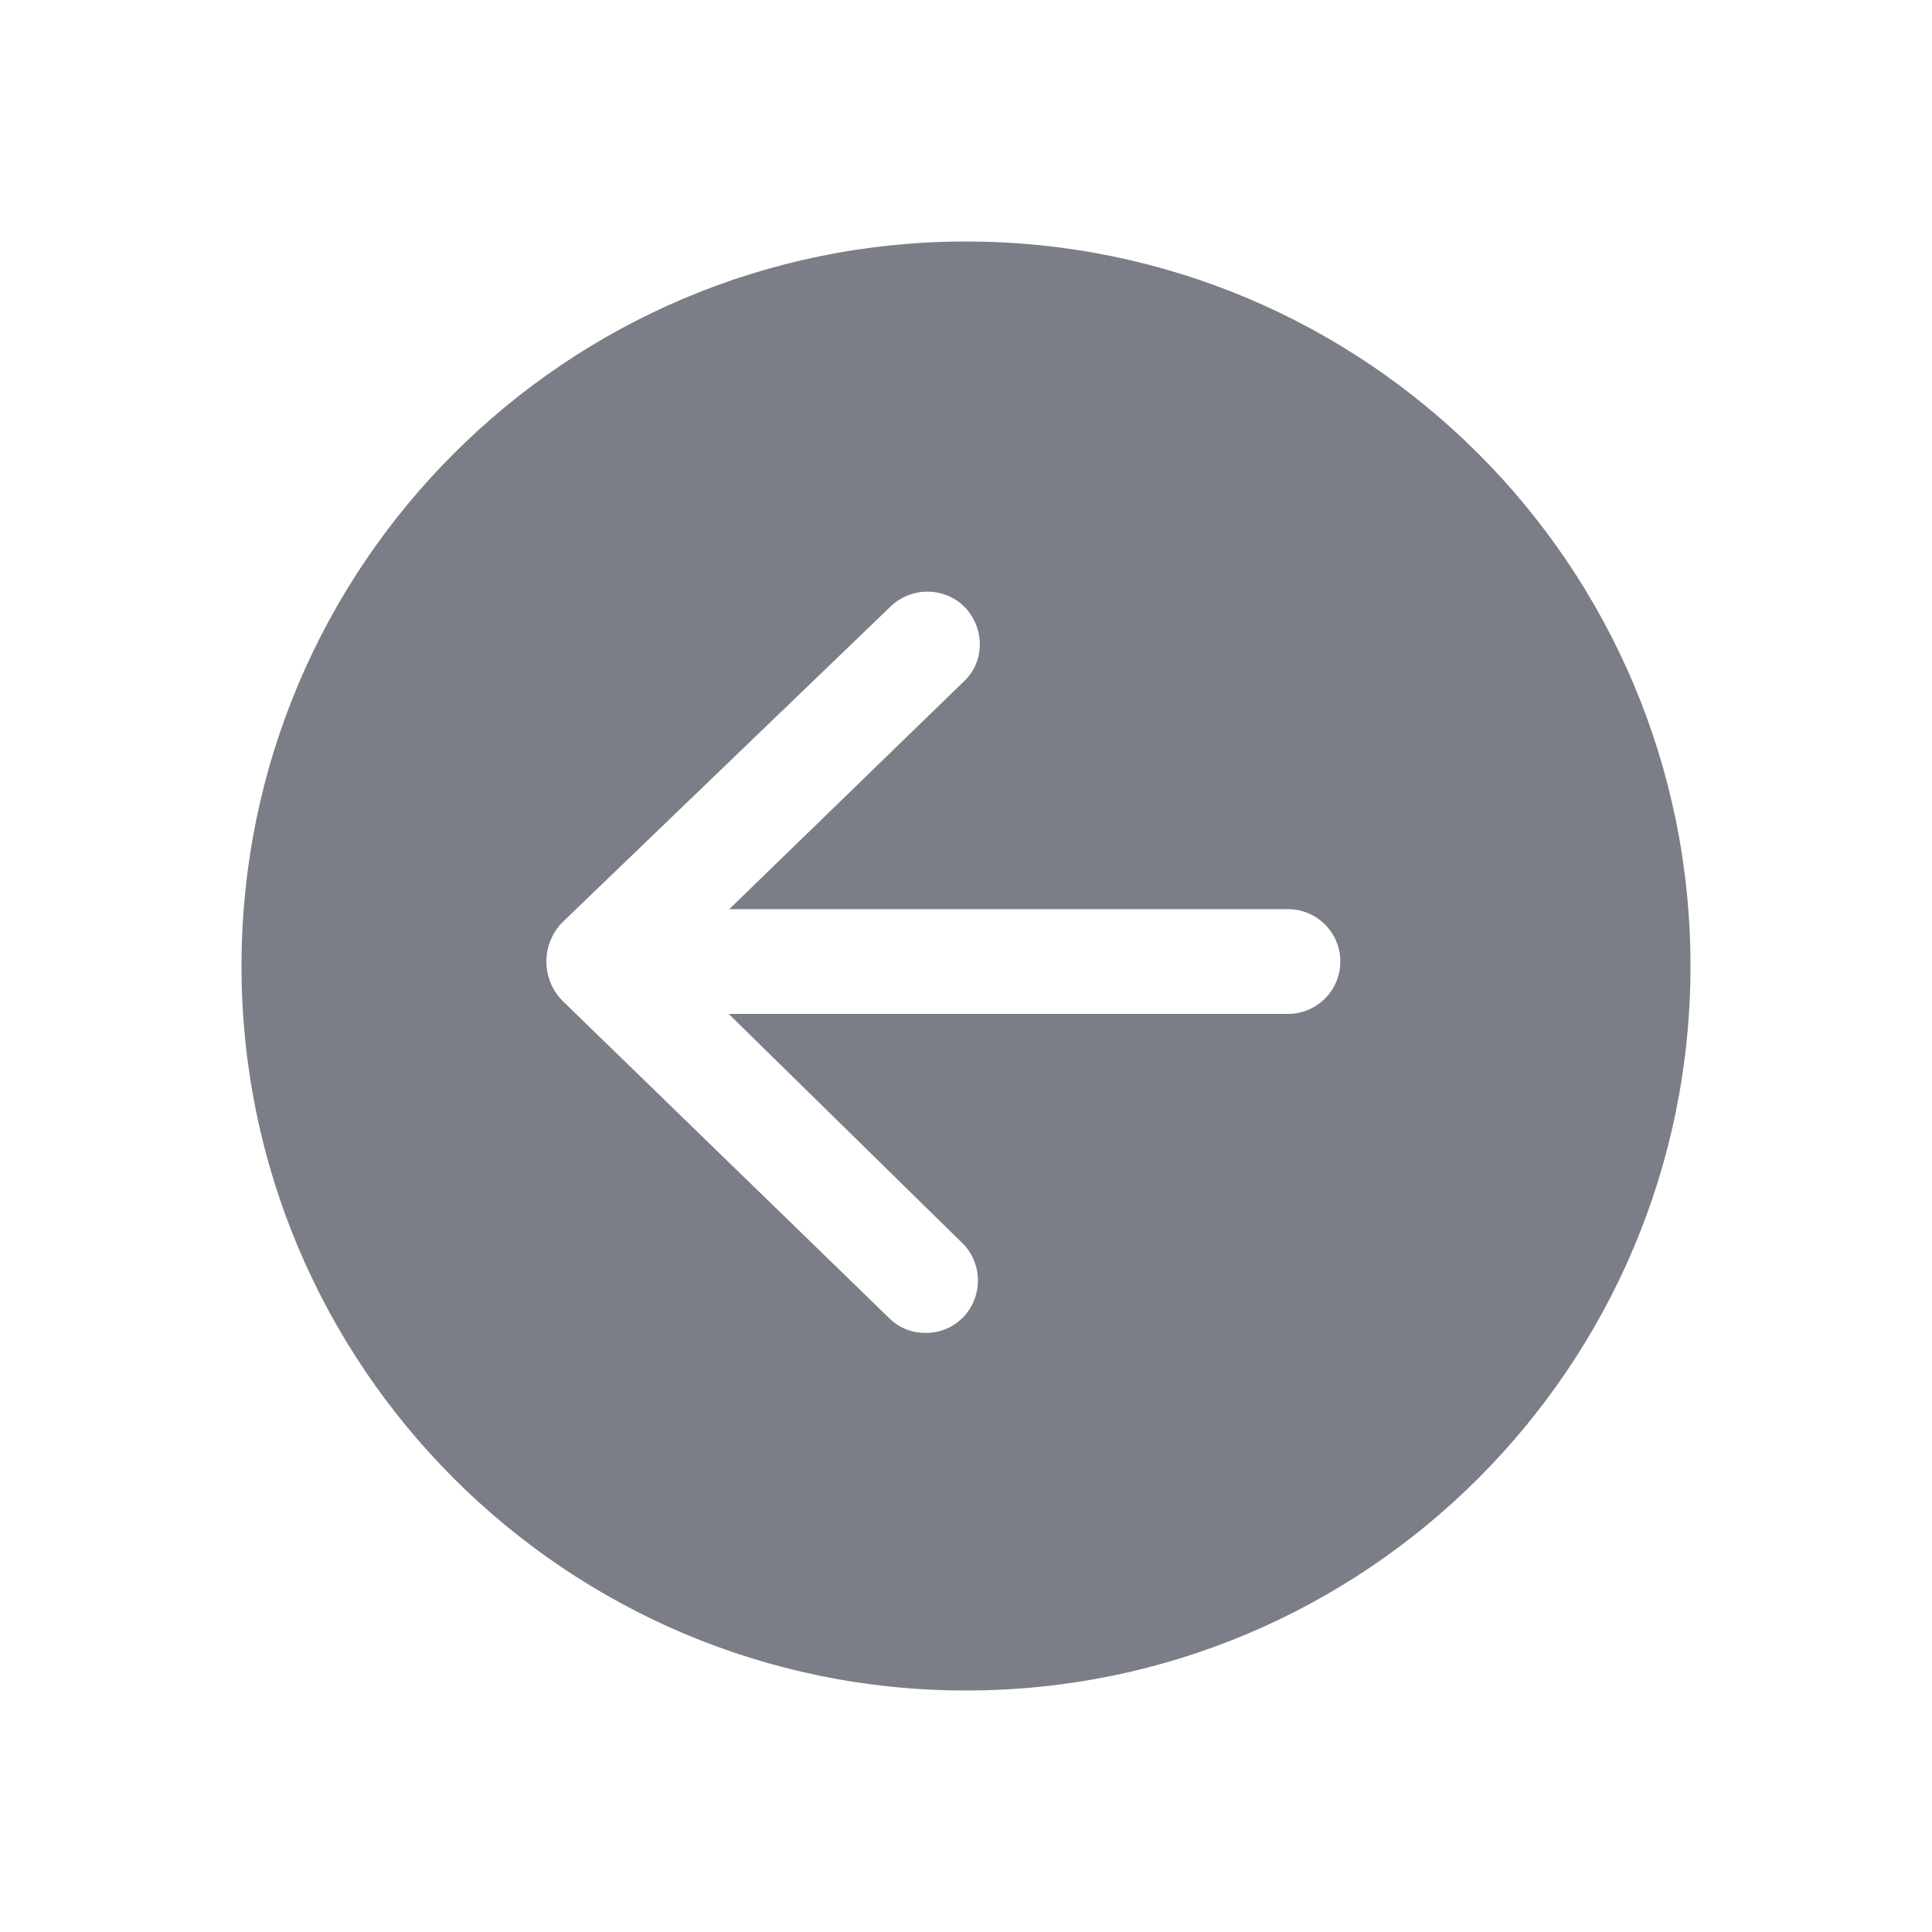 <svg width="24" height="24" viewBox="0 0 24 24" fill="none" xmlns="http://www.w3.org/2000/svg">
<path fill-rule="evenodd" clip-rule="evenodd" d="M21 12C21 7.029 16.971 3 12 3C7.029 3 3 7.029 3 12C3 16.971 7.029 21 12 21C16.971 21 21 16.971 21 12ZM11.5 16.558C11.68 16.558 11.85 16.488 11.98 16.348C12.22 16.078 12.2 15.668 11.94 15.428L9.052 12.595H16C16.359 12.595 16.65 12.303 16.65 11.944C16.65 11.585 16.359 11.294 16 11.294H9.059L11.96 8.478C12.23 8.238 12.24 7.828 12 7.558C11.76 7.298 11.35 7.278 11.08 7.518L7.02 11.425C6.71 11.704 6.71 12.184 7.02 12.464L11.06 16.388C11.19 16.508 11.34 16.558 11.5 16.558Z" fill="#7B7E86"/>
</svg>

